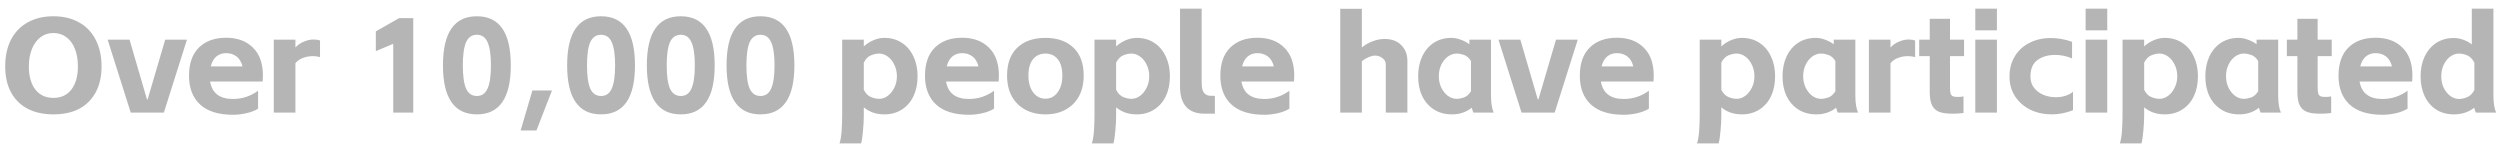 <svg width="222" height="13" viewBox="0 0 222 13" fill="none" xmlns="http://www.w3.org/2000/svg">
<path d="M4.746 10.156C3.866 10.156 3.106 9.992 2.466 9.664C1.826 9.328 1.33 8.84 0.978 8.2C0.634 7.56 0.462 6.792 0.462 5.896C0.462 4.984 0.634 4.192 0.978 3.52C1.33 2.848 1.826 2.336 2.466 1.984C3.114 1.624 3.874 1.444 4.746 1.444C5.618 1.444 6.374 1.624 7.014 1.984C7.654 2.336 8.146 2.848 8.49 3.52C8.842 4.192 9.018 4.984 9.018 5.896C9.018 6.8 8.842 7.572 8.49 8.212C8.146 8.844 7.658 9.328 7.026 9.664C6.394 9.992 5.634 10.156 4.746 10.156ZM2.562 5.896C2.562 6.76 2.754 7.444 3.138 7.948C3.522 8.444 4.058 8.692 4.746 8.692C5.426 8.692 5.958 8.444 6.342 7.948C6.726 7.444 6.918 6.76 6.918 5.896C6.918 5.328 6.834 4.82 6.666 4.372C6.498 3.924 6.246 3.572 5.91 3.316C5.582 3.06 5.194 2.932 4.746 2.932C4.298 2.932 3.91 3.06 3.582 3.316C3.254 3.572 3.002 3.924 2.826 4.372C2.65 4.82 2.562 5.328 2.562 5.896ZM9.558 3.52H11.502L13.05 8.824H13.11L14.67 3.52H16.602L14.55 10H11.61L9.558 3.52ZM22.916 9.652C22.612 9.836 22.256 9.972 21.848 10.06C21.448 10.148 21.06 10.192 20.684 10.192C19.404 10.192 18.432 9.888 17.768 9.28C17.112 8.672 16.784 7.82 16.784 6.724C16.784 5.636 17.076 4.804 17.66 4.228C18.252 3.644 19.056 3.352 20.072 3.352C21.08 3.352 21.876 3.644 22.46 4.228C23.052 4.804 23.348 5.636 23.348 6.724C23.348 6.844 23.34 7.016 23.324 7.24H18.656C18.832 8.272 19.508 8.788 20.684 8.788C21.508 8.788 22.252 8.544 22.916 8.056V9.652ZM21.536 5.896C21.432 5.496 21.252 5.2 20.996 5.008C20.74 4.816 20.432 4.72 20.072 4.72C19.736 4.72 19.448 4.82 19.208 5.02C18.976 5.22 18.812 5.512 18.716 5.896H21.536ZM26.233 3.52V4.216C26.441 3.992 26.689 3.82 26.977 3.7C27.273 3.572 27.565 3.508 27.853 3.508C28.053 3.508 28.241 3.536 28.417 3.592V5.068C28.193 5.012 27.981 4.984 27.781 4.984C27.477 4.984 27.189 5.036 26.917 5.14C26.645 5.236 26.417 5.392 26.233 5.608V10H24.313V3.52H26.233ZM34.92 3.892L33.373 4.54V2.788L35.437 1.612H36.697V10H34.92V3.892ZM42.347 10.156C40.339 10.156 39.335 8.704 39.335 5.8C39.335 2.896 40.339 1.444 42.347 1.444C44.355 1.444 45.359 2.896 45.359 5.8C45.359 8.704 44.355 10.156 42.347 10.156ZM41.099 5.8C41.099 6.736 41.195 7.424 41.387 7.864C41.587 8.304 41.907 8.524 42.347 8.524C42.787 8.524 43.103 8.304 43.295 7.864C43.495 7.424 43.595 6.736 43.595 5.8C43.595 4.872 43.495 4.188 43.295 3.748C43.103 3.308 42.787 3.088 42.347 3.088C41.907 3.088 41.587 3.308 41.387 3.748C41.195 4.188 41.099 4.872 41.099 5.8ZM47.277 8.032H49.017L47.637 11.584H46.233L47.277 8.032ZM53.374 10.156C51.366 10.156 50.362 8.704 50.362 5.8C50.362 2.896 51.366 1.444 53.374 1.444C55.382 1.444 56.386 2.896 56.386 5.8C56.386 8.704 55.382 10.156 53.374 10.156ZM52.126 5.8C52.126 6.736 52.222 7.424 52.414 7.864C52.614 8.304 52.934 8.524 53.374 8.524C53.814 8.524 54.13 8.304 54.322 7.864C54.522 7.424 54.622 6.736 54.622 5.8C54.622 4.872 54.522 4.188 54.322 3.748C54.13 3.308 53.814 3.088 53.374 3.088C52.934 3.088 52.614 3.308 52.414 3.748C52.222 4.188 52.126 4.872 52.126 5.8ZM60.452 10.156C58.444 10.156 57.44 8.704 57.44 5.8C57.44 2.896 58.444 1.444 60.452 1.444C62.46 1.444 63.464 2.896 63.464 5.8C63.464 8.704 62.46 10.156 60.452 10.156ZM59.204 5.8C59.204 6.736 59.3 7.424 59.492 7.864C59.692 8.304 60.012 8.524 60.452 8.524C60.892 8.524 61.208 8.304 61.4 7.864C61.6 7.424 61.7 6.736 61.7 5.8C61.7 4.872 61.6 4.188 61.4 3.748C61.208 3.308 60.892 3.088 60.452 3.088C60.012 3.088 59.692 3.308 59.492 3.748C59.3 4.188 59.204 4.872 59.204 5.8ZM67.53 10.156C65.522 10.156 64.518 8.704 64.518 5.8C64.518 2.896 65.522 1.444 67.53 1.444C69.538 1.444 70.542 2.896 70.542 5.8C70.542 8.704 69.538 10.156 67.53 10.156ZM66.282 5.8C66.282 6.736 66.378 7.424 66.57 7.864C66.77 8.304 67.09 8.524 67.53 8.524C67.97 8.524 68.286 8.304 68.478 7.864C68.678 7.424 68.778 6.736 68.778 5.8C68.778 4.872 68.678 4.188 68.478 3.748C68.286 3.308 67.97 3.088 67.53 3.088C67.09 3.088 66.77 3.308 66.57 3.748C66.378 4.188 66.282 4.872 66.282 5.8ZM74.546 12.736C74.641 12.464 74.706 12.084 74.737 11.596C74.769 11.108 74.785 10.664 74.785 10.264V3.52H76.706V4.12C76.969 3.88 77.257 3.696 77.57 3.568C77.889 3.432 78.21 3.364 78.529 3.364C79.121 3.364 79.638 3.508 80.078 3.796C80.525 4.084 80.87 4.488 81.109 5.008C81.358 5.52 81.481 6.108 81.481 6.772C81.481 7.436 81.362 8.024 81.121 8.536C80.882 9.04 80.537 9.436 80.09 9.724C79.641 10.012 79.121 10.156 78.529 10.156C77.809 10.156 77.201 9.948 76.706 9.532V10.264C76.706 10.688 76.681 11.14 76.633 11.62C76.594 12.108 76.537 12.48 76.466 12.736H74.546ZM76.706 7.972C76.874 8.3 77.085 8.516 77.341 8.62C77.606 8.724 77.846 8.776 78.061 8.776C78.334 8.776 78.59 8.688 78.829 8.512C79.078 8.328 79.273 8.084 79.418 7.78C79.57 7.476 79.645 7.14 79.645 6.772C79.645 6.396 79.57 6.056 79.418 5.752C79.273 5.44 79.078 5.196 78.829 5.02C78.59 4.844 78.334 4.756 78.061 4.756C77.846 4.756 77.606 4.808 77.341 4.912C77.085 5.016 76.874 5.232 76.706 5.56V7.972ZM88.271 9.652C87.967 9.836 87.611 9.972 87.203 10.06C86.803 10.148 86.415 10.192 86.039 10.192C84.759 10.192 83.787 9.888 83.123 9.28C82.467 8.672 82.139 7.82 82.139 6.724C82.139 5.636 82.431 4.804 83.015 4.228C83.607 3.644 84.411 3.352 85.427 3.352C86.435 3.352 87.231 3.644 87.815 4.228C88.407 4.804 88.703 5.636 88.703 6.724C88.703 6.844 88.695 7.016 88.679 7.24H84.011C84.187 8.272 84.863 8.788 86.039 8.788C86.863 8.788 87.607 8.544 88.271 8.056V9.652ZM86.891 5.896C86.787 5.496 86.607 5.2 86.351 5.008C86.095 4.816 85.787 4.72 85.427 4.72C85.091 4.72 84.803 4.82 84.563 5.02C84.331 5.22 84.167 5.512 84.071 5.896H86.891ZM92.836 10.156C92.156 10.156 91.556 10.016 91.036 9.736C90.524 9.456 90.128 9.06 89.848 8.548C89.568 8.028 89.428 7.416 89.428 6.712C89.428 5.632 89.732 4.804 90.34 4.228C90.948 3.652 91.78 3.364 92.836 3.364C93.884 3.364 94.712 3.652 95.32 4.228C95.928 4.804 96.232 5.632 96.232 6.712C96.232 7.416 96.092 8.028 95.812 8.548C95.532 9.06 95.136 9.456 94.624 9.736C94.112 10.016 93.516 10.156 92.836 10.156ZM91.324 6.712C91.324 7.328 91.464 7.824 91.744 8.2C92.024 8.576 92.388 8.764 92.836 8.764C93.284 8.764 93.644 8.576 93.916 8.2C94.196 7.824 94.336 7.328 94.336 6.712C94.336 6.072 94.2 5.588 93.928 5.26C93.664 4.924 93.3 4.756 92.836 4.756C92.372 4.756 92.004 4.924 91.732 5.26C91.46 5.588 91.324 6.072 91.324 6.712ZM96.952 12.736C97.048 12.464 97.112 12.084 97.144 11.596C97.176 11.108 97.192 10.664 97.192 10.264V3.52H99.112V4.12C99.376 3.88 99.664 3.696 99.976 3.568C100.296 3.432 100.616 3.364 100.936 3.364C101.528 3.364 102.044 3.508 102.484 3.796C102.932 4.084 103.276 4.488 103.516 5.008C103.764 5.52 103.888 6.108 103.888 6.772C103.888 7.436 103.768 8.024 103.528 8.536C103.288 9.04 102.944 9.436 102.496 9.724C102.048 10.012 101.528 10.156 100.936 10.156C100.216 10.156 99.608 9.948 99.112 9.532V10.264C99.112 10.688 99.088 11.14 99.04 11.62C99 12.108 98.944 12.48 98.872 12.736H96.952ZM99.112 7.972C99.28 8.3 99.492 8.516 99.748 8.62C100.012 8.724 100.252 8.776 100.468 8.776C100.74 8.776 100.996 8.688 101.236 8.512C101.484 8.328 101.68 8.084 101.824 7.78C101.976 7.476 102.052 7.14 102.052 6.772C102.052 6.396 101.976 6.056 101.824 5.752C101.68 5.44 101.484 5.196 101.236 5.02C100.996 4.844 100.74 4.756 100.468 4.756C100.252 4.756 100.012 4.808 99.748 4.912C99.492 5.016 99.28 5.232 99.112 5.56V7.972ZM106.97 10.096C106.25 10.096 105.706 9.896 105.338 9.496C104.97 9.088 104.786 8.492 104.786 7.708V0.772H106.706V7.228C106.706 7.548 106.73 7.792 106.778 7.96C106.826 8.128 106.906 8.256 107.018 8.344C107.106 8.416 107.202 8.464 107.306 8.488C107.418 8.504 107.61 8.512 107.882 8.512V10.096H106.97ZM114.498 9.652C114.194 9.836 113.838 9.972 113.43 10.06C113.03 10.148 112.642 10.192 112.266 10.192C110.986 10.192 110.014 9.888 109.35 9.28C108.694 8.672 108.366 7.82 108.366 6.724C108.366 5.636 108.658 4.804 109.242 4.228C109.834 3.644 110.638 3.352 111.654 3.352C112.662 3.352 113.458 3.644 114.042 4.228C114.634 4.804 114.93 5.636 114.93 6.724C114.93 6.844 114.922 7.016 114.906 7.24H110.238C110.414 8.272 111.09 8.788 112.266 8.788C113.09 8.788 113.834 8.544 114.498 8.056V9.652ZM113.118 5.896C113.014 5.496 112.834 5.2 112.578 5.008C112.322 4.816 112.014 4.72 111.654 4.72C111.318 4.72 111.03 4.82 110.79 5.02C110.558 5.22 110.394 5.512 110.298 5.896H113.118ZM120.932 0.784V4.216C121.22 3.976 121.54 3.792 121.892 3.664C122.244 3.528 122.6 3.46 122.96 3.46C123.576 3.46 124.064 3.64 124.424 4C124.792 4.36 124.976 4.828 124.976 5.404V10H123.056V5.728C123.056 5.496 122.96 5.308 122.768 5.164C122.576 5.012 122.348 4.936 122.084 4.936C121.932 4.936 121.744 4.984 121.52 5.08C121.296 5.176 121.1 5.296 120.932 5.44V10H119.012V0.784H120.932ZM128.932 10.156C128.324 10.156 127.792 10.012 127.336 9.724C126.888 9.436 126.54 9.04 126.292 8.536C126.052 8.032 125.932 7.444 125.932 6.772C125.932 6.108 126.052 5.52 126.292 5.008C126.54 4.488 126.884 4.084 127.324 3.796C127.772 3.508 128.292 3.364 128.884 3.364C129.156 3.364 129.428 3.416 129.7 3.52C129.98 3.616 130.24 3.752 130.48 3.928V3.52H132.4V8.488C132.4 9.136 132.48 9.64 132.64 10H130.84C130.784 9.888 130.736 9.744 130.696 9.568C130.2 9.96 129.612 10.156 128.932 10.156ZM127.768 6.772C127.768 7.14 127.84 7.476 127.984 7.78C128.136 8.084 128.332 8.328 128.572 8.512C128.82 8.688 129.08 8.776 129.352 8.776C129.544 8.776 129.76 8.736 130 8.656C130.24 8.568 130.448 8.384 130.624 8.104V5.416C130.448 5.136 130.24 4.956 130 4.876C129.768 4.796 129.552 4.756 129.352 4.756C129.08 4.756 128.82 4.844 128.572 5.02C128.332 5.196 128.136 5.44 127.984 5.752C127.84 6.056 127.768 6.396 127.768 6.772ZM133.062 3.52H135.006L136.554 8.824H136.614L138.174 3.52H140.106L138.054 10H135.114L133.062 3.52ZM146.42 9.652C146.116 9.836 145.76 9.972 145.352 10.06C144.952 10.148 144.564 10.192 144.188 10.192C142.908 10.192 141.936 9.888 141.272 9.28C140.616 8.672 140.288 7.82 140.288 6.724C140.288 5.636 140.58 4.804 141.164 4.228C141.756 3.644 142.56 3.352 143.576 3.352C144.584 3.352 145.38 3.644 145.964 4.228C146.556 4.804 146.852 5.636 146.852 6.724C146.852 6.844 146.844 7.016 146.828 7.24H142.16C142.336 8.272 143.012 8.788 144.188 8.788C145.012 8.788 145.756 8.544 146.42 8.056V9.652ZM145.04 5.896C144.936 5.496 144.756 5.2 144.5 5.008C144.244 4.816 143.936 4.72 143.576 4.72C143.24 4.72 142.952 4.82 142.712 5.02C142.48 5.22 142.316 5.512 142.22 5.896H145.04ZM150.694 12.736C150.79 12.464 150.854 12.084 150.886 11.596C150.918 11.108 150.934 10.664 150.934 10.264V3.52H152.854V4.12C153.118 3.88 153.406 3.696 153.718 3.568C154.038 3.432 154.358 3.364 154.678 3.364C155.27 3.364 155.786 3.508 156.226 3.796C156.674 4.084 157.018 4.488 157.258 5.008C157.506 5.52 157.63 6.108 157.63 6.772C157.63 7.436 157.51 8.024 157.27 8.536C157.03 9.04 156.686 9.436 156.238 9.724C155.79 10.012 155.27 10.156 154.678 10.156C153.958 10.156 153.35 9.948 152.854 9.532V10.264C152.854 10.688 152.83 11.14 152.782 11.62C152.742 12.108 152.686 12.48 152.614 12.736H150.694ZM152.854 7.972C153.022 8.3 153.234 8.516 153.49 8.62C153.754 8.724 153.994 8.776 154.21 8.776C154.482 8.776 154.738 8.688 154.978 8.512C155.226 8.328 155.422 8.084 155.566 7.78C155.718 7.476 155.794 7.14 155.794 6.772C155.794 6.396 155.718 6.056 155.566 5.752C155.422 5.44 155.226 5.196 154.978 5.02C154.738 4.844 154.482 4.756 154.21 4.756C153.994 4.756 153.754 4.808 153.49 4.912C153.234 5.016 153.022 5.232 152.854 5.56V7.972ZM161.288 10.156C160.68 10.156 160.148 10.012 159.692 9.724C159.244 9.436 158.896 9.04 158.648 8.536C158.408 8.032 158.288 7.444 158.288 6.772C158.288 6.108 158.408 5.52 158.648 5.008C158.896 4.488 159.24 4.084 159.68 3.796C160.128 3.508 160.648 3.364 161.24 3.364C161.512 3.364 161.784 3.416 162.056 3.52C162.336 3.616 162.596 3.752 162.836 3.928V3.52H164.756V8.488C164.756 9.136 164.836 9.64 164.996 10H163.196C163.14 9.888 163.092 9.744 163.052 9.568C162.556 9.96 161.968 10.156 161.288 10.156ZM160.124 6.772C160.124 7.14 160.196 7.476 160.34 7.78C160.492 8.084 160.688 8.328 160.928 8.512C161.176 8.688 161.436 8.776 161.708 8.776C161.9 8.776 162.116 8.736 162.356 8.656C162.596 8.568 162.804 8.384 162.98 8.104V5.416C162.804 5.136 162.596 4.956 162.356 4.876C162.124 4.796 161.908 4.756 161.708 4.756C161.436 4.756 161.176 4.844 160.928 5.02C160.688 5.196 160.492 5.44 160.34 5.752C160.196 6.056 160.124 6.396 160.124 6.772ZM167.877 3.52V4.216C168.085 3.992 168.333 3.82 168.621 3.7C168.917 3.572 169.209 3.508 169.497 3.508C169.697 3.508 169.885 3.536 170.061 3.592V5.068C169.837 5.012 169.625 4.984 169.425 4.984C169.121 4.984 168.833 5.036 168.561 5.14C168.289 5.236 168.061 5.392 167.877 5.608V10H165.957V3.52H167.877ZM171.36 3.52V1.672H173.16V3.52H174.408V4.984H173.16V7.768C173.16 8 173.176 8.176 173.208 8.296C173.248 8.416 173.316 8.5 173.412 8.548C173.508 8.588 173.648 8.608 173.832 8.608C173.952 8.608 174.052 8.604 174.132 8.596C174.22 8.588 174.296 8.576 174.36 8.56V10.036C174.024 10.076 173.712 10.096 173.424 10.096C172.872 10.096 172.46 10.04 172.188 9.928C171.916 9.816 171.708 9.624 171.564 9.352C171.428 9.072 171.36 8.676 171.36 8.164V4.984H170.424V3.52H171.36ZM177.326 3.52V10H175.406V3.52H177.326ZM175.406 0.772H177.326V2.692H175.406V0.772ZM184.084 9.784C183.468 10.032 182.836 10.156 182.188 10.156C181.508 10.156 180.88 10.02 180.304 9.748C179.736 9.468 179.284 9.076 178.948 8.572C178.612 8.06 178.444 7.472 178.444 6.808C178.444 6.112 178.604 5.504 178.924 4.984C179.244 4.464 179.68 4.068 180.232 3.796C180.792 3.516 181.416 3.376 182.104 3.376C182.728 3.376 183.36 3.488 184 3.712V5.188C183.512 4.98 183.012 4.876 182.5 4.876C181.868 4.876 181.344 5.028 180.928 5.332C180.512 5.628 180.304 6.12 180.304 6.808C180.304 7.2 180.412 7.532 180.628 7.804C180.844 8.076 181.124 8.284 181.468 8.428C181.812 8.564 182.176 8.632 182.56 8.632C182.856 8.632 183.136 8.592 183.4 8.512C183.672 8.424 183.9 8.304 184.084 8.152V9.784ZM187.123 3.52V10H185.203V3.52H187.123ZM185.203 0.772H187.123V2.692H185.203V0.772ZM188.241 12.736C188.337 12.464 188.401 12.084 188.433 11.596C188.465 11.108 188.481 10.664 188.481 10.264V3.52H190.401V4.12C190.665 3.88 190.953 3.696 191.265 3.568C191.585 3.432 191.905 3.364 192.225 3.364C192.817 3.364 193.333 3.508 193.773 3.796C194.221 4.084 194.565 4.488 194.805 5.008C195.053 5.52 195.177 6.108 195.177 6.772C195.177 7.436 195.057 8.024 194.817 8.536C194.577 9.04 194.233 9.436 193.785 9.724C193.337 10.012 192.817 10.156 192.225 10.156C191.505 10.156 190.897 9.948 190.401 9.532V10.264C190.401 10.688 190.377 11.14 190.329 11.62C190.289 12.108 190.233 12.48 190.161 12.736H188.241ZM190.401 7.972C190.569 8.3 190.781 8.516 191.037 8.62C191.301 8.724 191.541 8.776 191.757 8.776C192.029 8.776 192.285 8.688 192.525 8.512C192.773 8.328 192.969 8.084 193.113 7.78C193.265 7.476 193.341 7.14 193.341 6.772C193.341 6.396 193.265 6.056 193.113 5.752C192.969 5.44 192.773 5.196 192.525 5.02C192.285 4.844 192.029 4.756 191.757 4.756C191.541 4.756 191.301 4.808 191.037 4.912C190.781 5.016 190.569 5.232 190.401 5.56V7.972ZM198.835 10.156C198.227 10.156 197.695 10.012 197.239 9.724C196.791 9.436 196.443 9.04 196.195 8.536C195.955 8.032 195.835 7.444 195.835 6.772C195.835 6.108 195.955 5.52 196.195 5.008C196.443 4.488 196.787 4.084 197.227 3.796C197.675 3.508 198.195 3.364 198.787 3.364C199.059 3.364 199.331 3.416 199.603 3.52C199.883 3.616 200.143 3.752 200.383 3.928V3.52H202.303V8.488C202.303 9.136 202.383 9.64 202.543 10H200.743C200.687 9.888 200.639 9.744 200.599 9.568C200.103 9.96 199.515 10.156 198.835 10.156ZM197.671 6.772C197.671 7.14 197.743 7.476 197.887 7.78C198.039 8.084 198.235 8.328 198.475 8.512C198.723 8.688 198.983 8.776 199.255 8.776C199.447 8.776 199.663 8.736 199.903 8.656C200.143 8.568 200.351 8.384 200.527 8.104V5.416C200.351 5.136 200.143 4.956 199.903 4.876C199.671 4.796 199.455 4.756 199.255 4.756C198.983 4.756 198.723 4.844 198.475 5.02C198.235 5.196 198.039 5.44 197.887 5.752C197.743 6.056 197.671 6.396 197.671 6.772ZM204.008 3.52V1.672H205.808V3.52H207.056V4.984H205.808V7.768C205.808 8 205.824 8.176 205.856 8.296C205.896 8.416 205.964 8.5 206.06 8.548C206.156 8.588 206.296 8.608 206.48 8.608C206.6 8.608 206.7 8.604 206.78 8.596C206.868 8.588 206.944 8.576 207.008 8.56V10.036C206.672 10.076 206.36 10.096 206.072 10.096C205.52 10.096 205.108 10.04 204.836 9.928C204.564 9.816 204.356 9.624 204.212 9.352C204.076 9.072 204.008 8.676 204.008 8.164V4.984H203.072V3.52H204.008ZM213.791 9.652C213.487 9.836 213.131 9.972 212.723 10.06C212.323 10.148 211.935 10.192 211.559 10.192C210.279 10.192 209.307 9.888 208.643 9.28C207.987 8.672 207.659 7.82 207.659 6.724C207.659 5.636 207.951 4.804 208.535 4.228C209.127 3.644 209.931 3.352 210.947 3.352C211.955 3.352 212.751 3.644 213.335 4.228C213.927 4.804 214.223 5.636 214.223 6.724C214.223 6.844 214.215 7.016 214.199 7.24H209.531C209.707 8.272 210.383 8.788 211.559 8.788C212.383 8.788 213.127 8.544 213.791 8.056V9.652ZM212.411 5.896C212.307 5.496 212.127 5.2 211.871 5.008C211.615 4.816 211.307 4.72 210.947 4.72C210.611 4.72 210.323 4.82 210.083 5.02C209.851 5.22 209.687 5.512 209.591 5.896H212.411ZM217.9 10.156C217.308 10.156 216.788 10.016 216.34 9.736C215.892 9.448 215.548 9.048 215.308 8.536C215.068 8.024 214.948 7.44 214.948 6.784C214.948 6.12 215.068 5.532 215.308 5.02C215.556 4.5 215.9 4.096 216.34 3.808C216.788 3.52 217.308 3.376 217.9 3.376C218.172 3.376 218.444 3.424 218.716 3.52C218.996 3.616 219.256 3.756 219.496 3.94V0.772H221.416V8.5C221.416 9.14 221.496 9.64 221.656 10H219.856C219.8 9.888 219.752 9.744 219.712 9.568C219.208 9.96 218.604 10.156 217.9 10.156ZM216.784 6.784C216.784 7.152 216.856 7.488 217 7.792C217.152 8.096 217.348 8.34 217.588 8.524C217.836 8.7 218.096 8.788 218.368 8.788C218.584 8.788 218.82 8.736 219.076 8.632C219.34 8.528 219.556 8.312 219.724 7.984V5.572C219.556 5.236 219.34 5.016 219.076 4.912C218.82 4.808 218.584 4.756 218.368 4.756C218.096 4.756 217.836 4.844 217.588 5.02C217.348 5.196 217.152 5.44 217 5.752C216.856 6.064 216.784 6.408 216.784 6.784Z" fill="#B5B5B5"/>
</svg>
